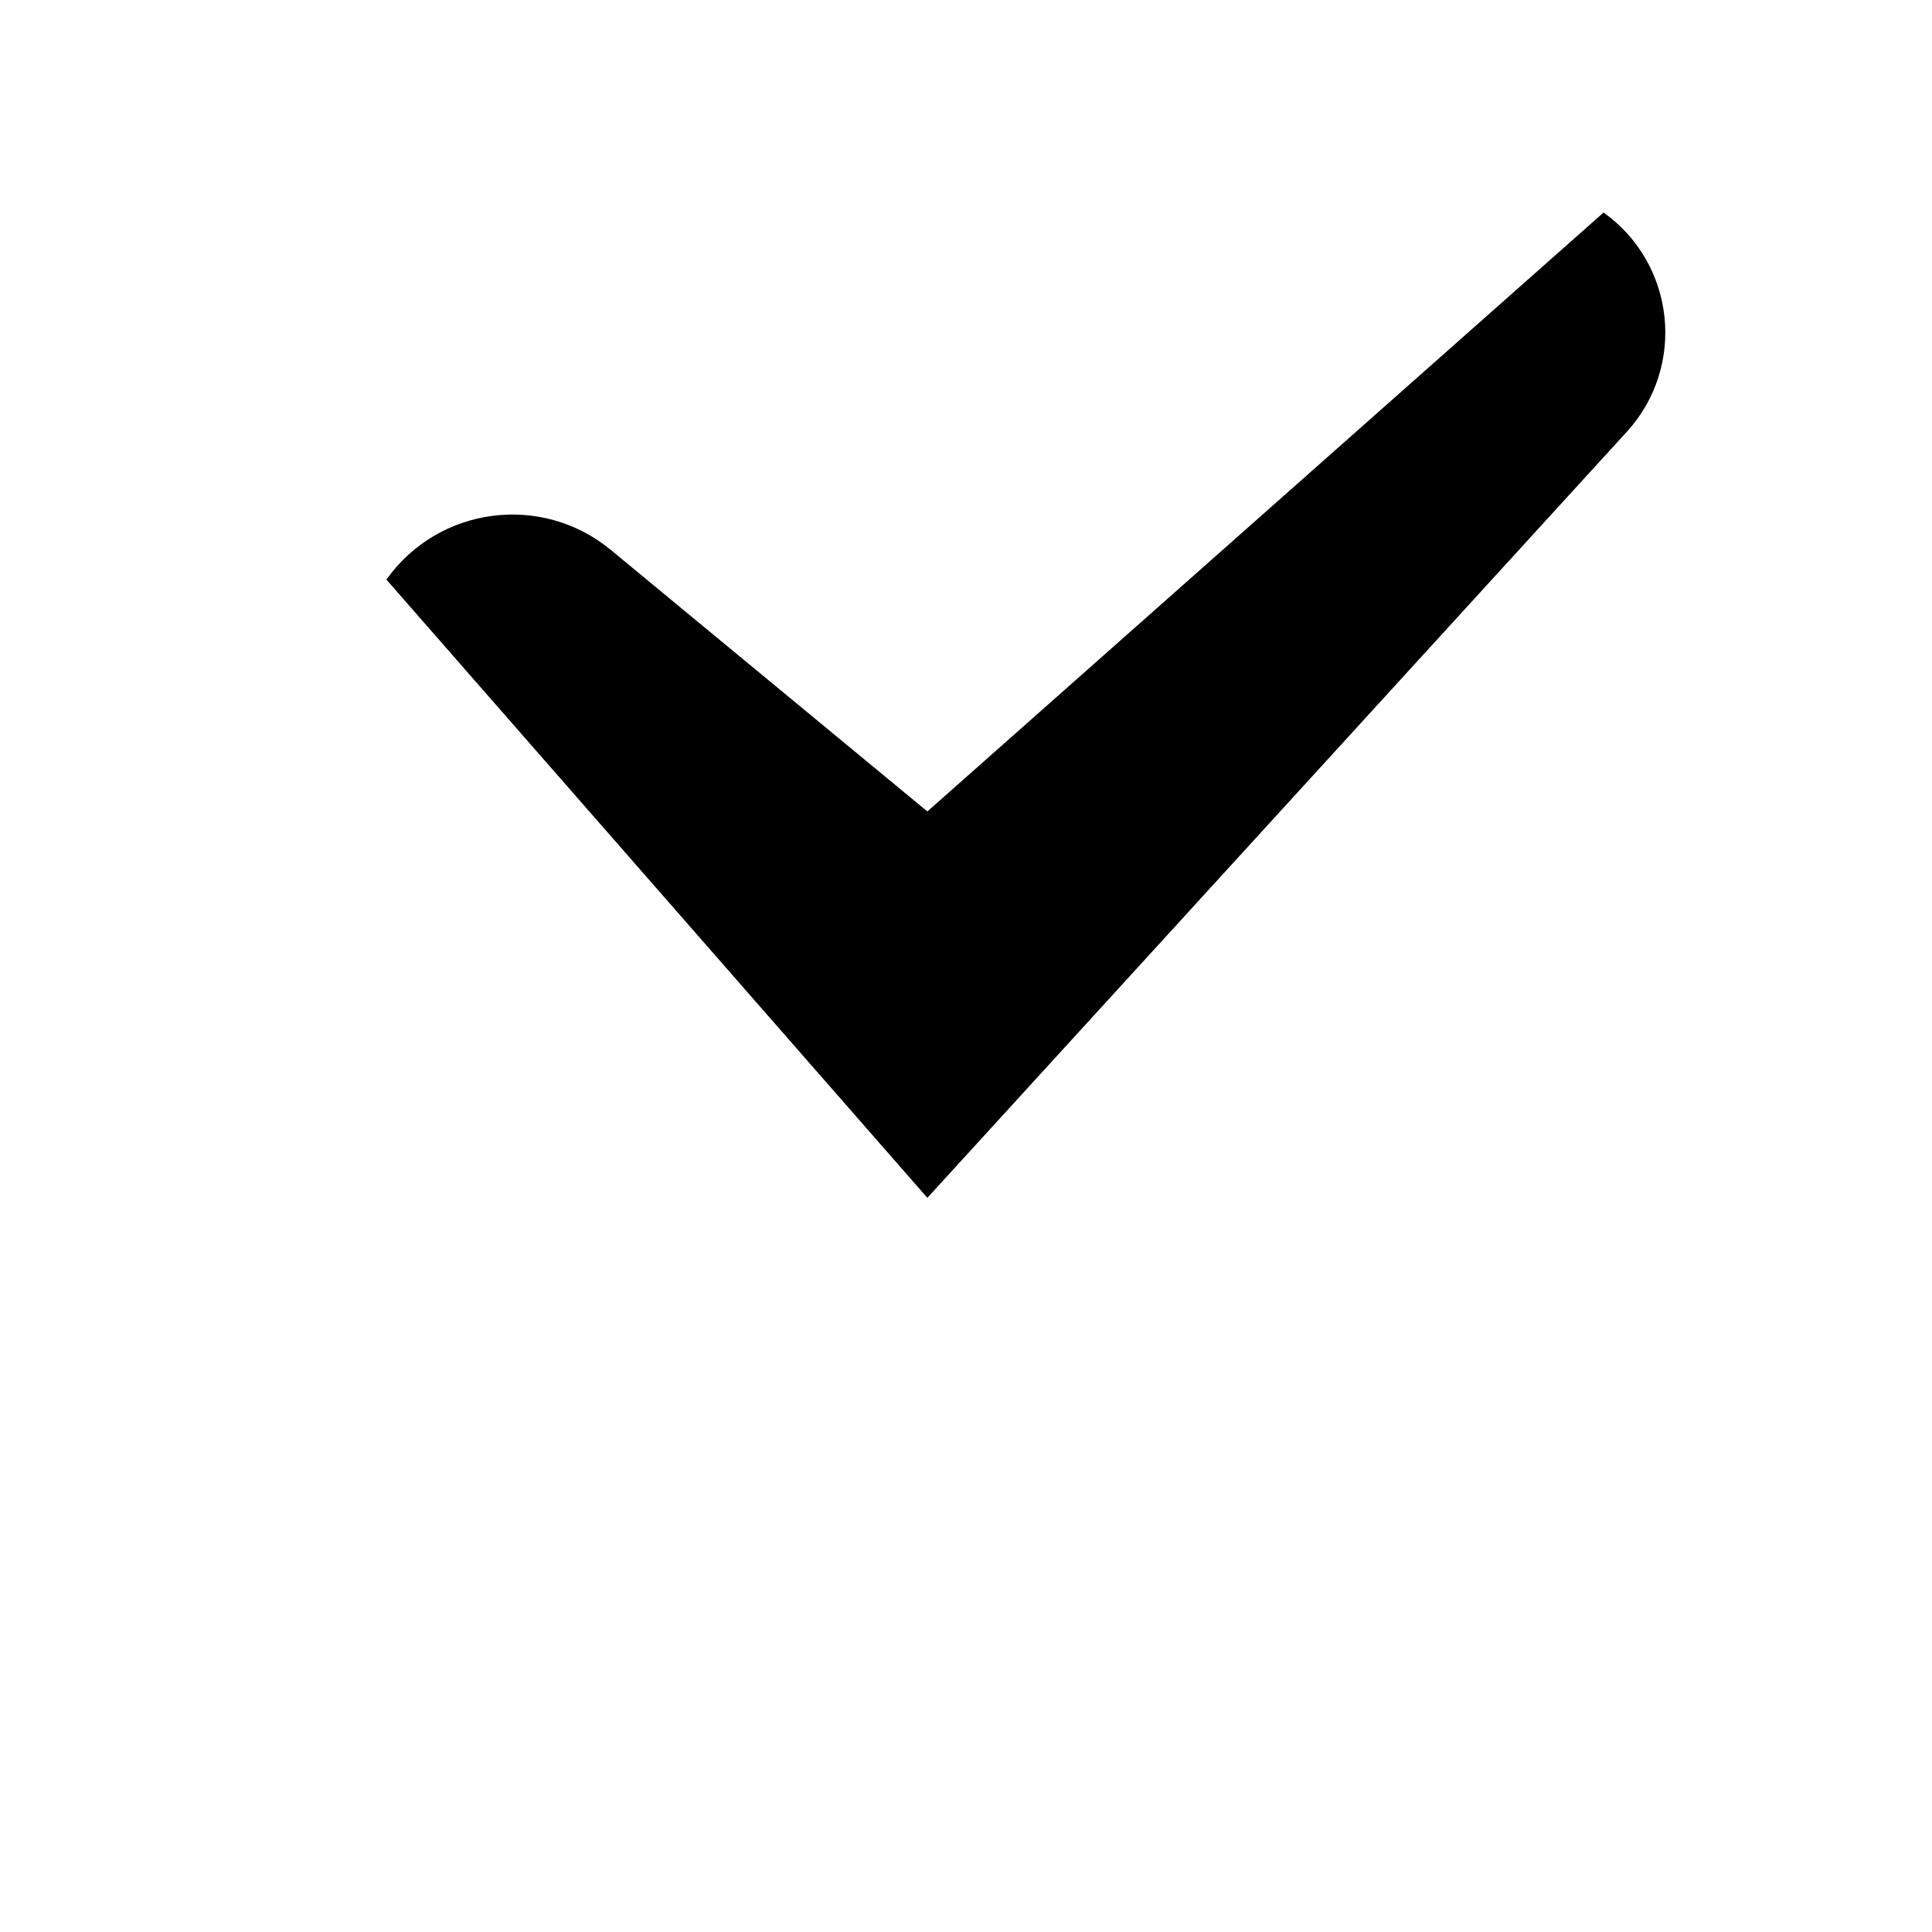 <?xml version="1.0" encoding="UTF-8"?>
<svg width="700pt" height="700pt" version="1.1" viewBox="0 0 700 700" xmlns="http://www.w3.org/2000/svg">
 <path d="m589.4 156.47-253.4 277.53-196-224 0.145-0.203c18.875-26.32 56.078-31.184 81.09-10.605l114.77 94.809 245-217c26.059 18.613 29.992 55.82 8.398 79.469z"/>
</svg>
